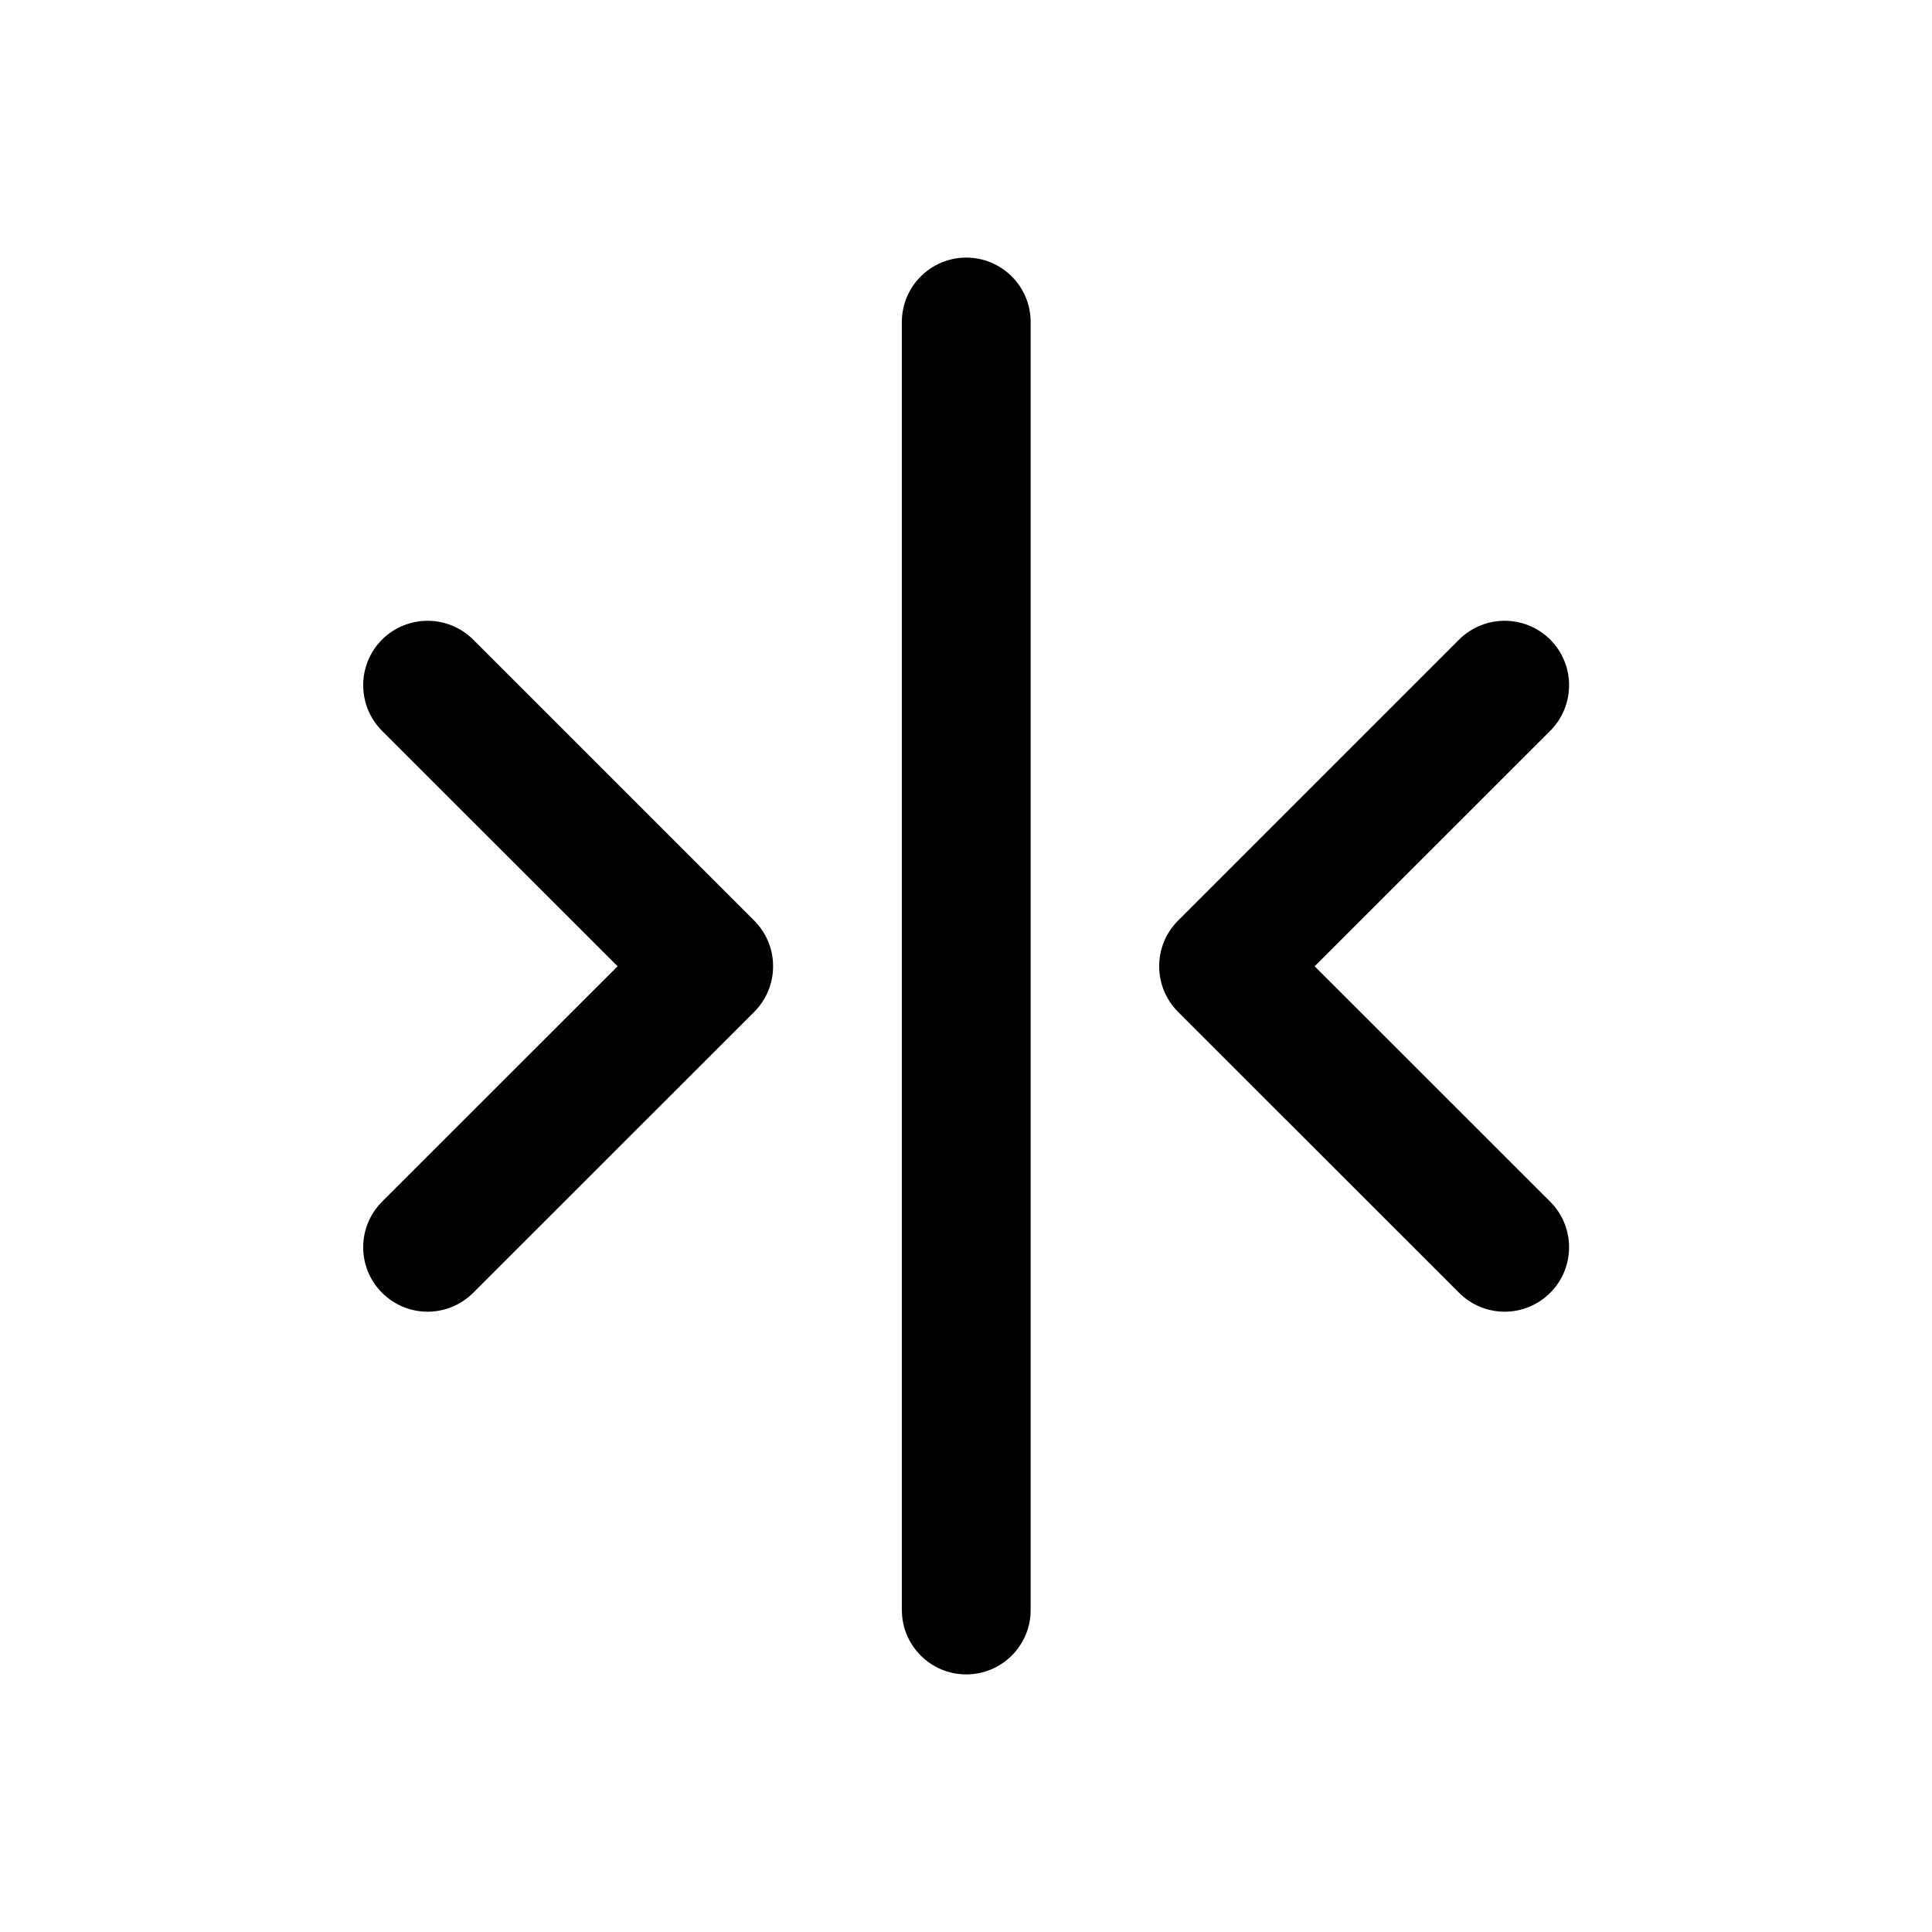 <?xml version="1.0" encoding="utf-8"?>
<svg width="15px" height="15px" viewBox="0 0 15 15" version="1.1" xmlns:xlink="http://www.w3.org/1999/xlink" xmlns="http://www.w3.org/2000/svg">
  <defs>
    <rect width="15" height="15" id="artboard_1" />
    <clipPath id="clip_1">
      <use xlink:href="#artboard_1" clip-rule="evenodd" />
    </clipPath>
  </defs>
  <g id="icon--carret-move-left-right" clip-path="url(#clip_1)">
    <path d="M7.502 2C7.226 2 7.002 2.224 7.002 2.5L7.002 12.5C7.002 12.776 7.226 13 7.502 13C7.778 13 8.002 12.776 8.002 12.5L8.002 2.5C8.002 2.224 7.778 2 7.502 2ZM2.966 4.966C2.771 5.162 2.771 5.478 2.966 5.674L4.795 7.502L2.966 9.33C2.771 9.526 2.771 9.842 2.966 10.037C3.162 10.233 3.478 10.233 3.674 10.037L5.856 7.856C6.051 7.66 6.051 7.344 5.856 7.148L3.674 4.966C3.478 4.771 3.162 4.771 2.966 4.966ZM12.036 4.966C12.231 5.162 12.231 5.478 12.036 5.674L10.207 7.502L12.036 9.33C12.231 9.526 12.231 9.842 12.036 10.037C11.84 10.233 11.524 10.233 11.328 10.037L9.146 7.856C8.951 7.66 8.951 7.344 9.146 7.148L11.328 4.966C11.524 4.771 11.84 4.771 12.036 4.966Z" id="Shape" fill="#000000" fill-rule="evenodd" stroke="none" artboard="56548fab-06fe-4c9e-b1c4-18fd09a31976" />
  </g>
</svg>